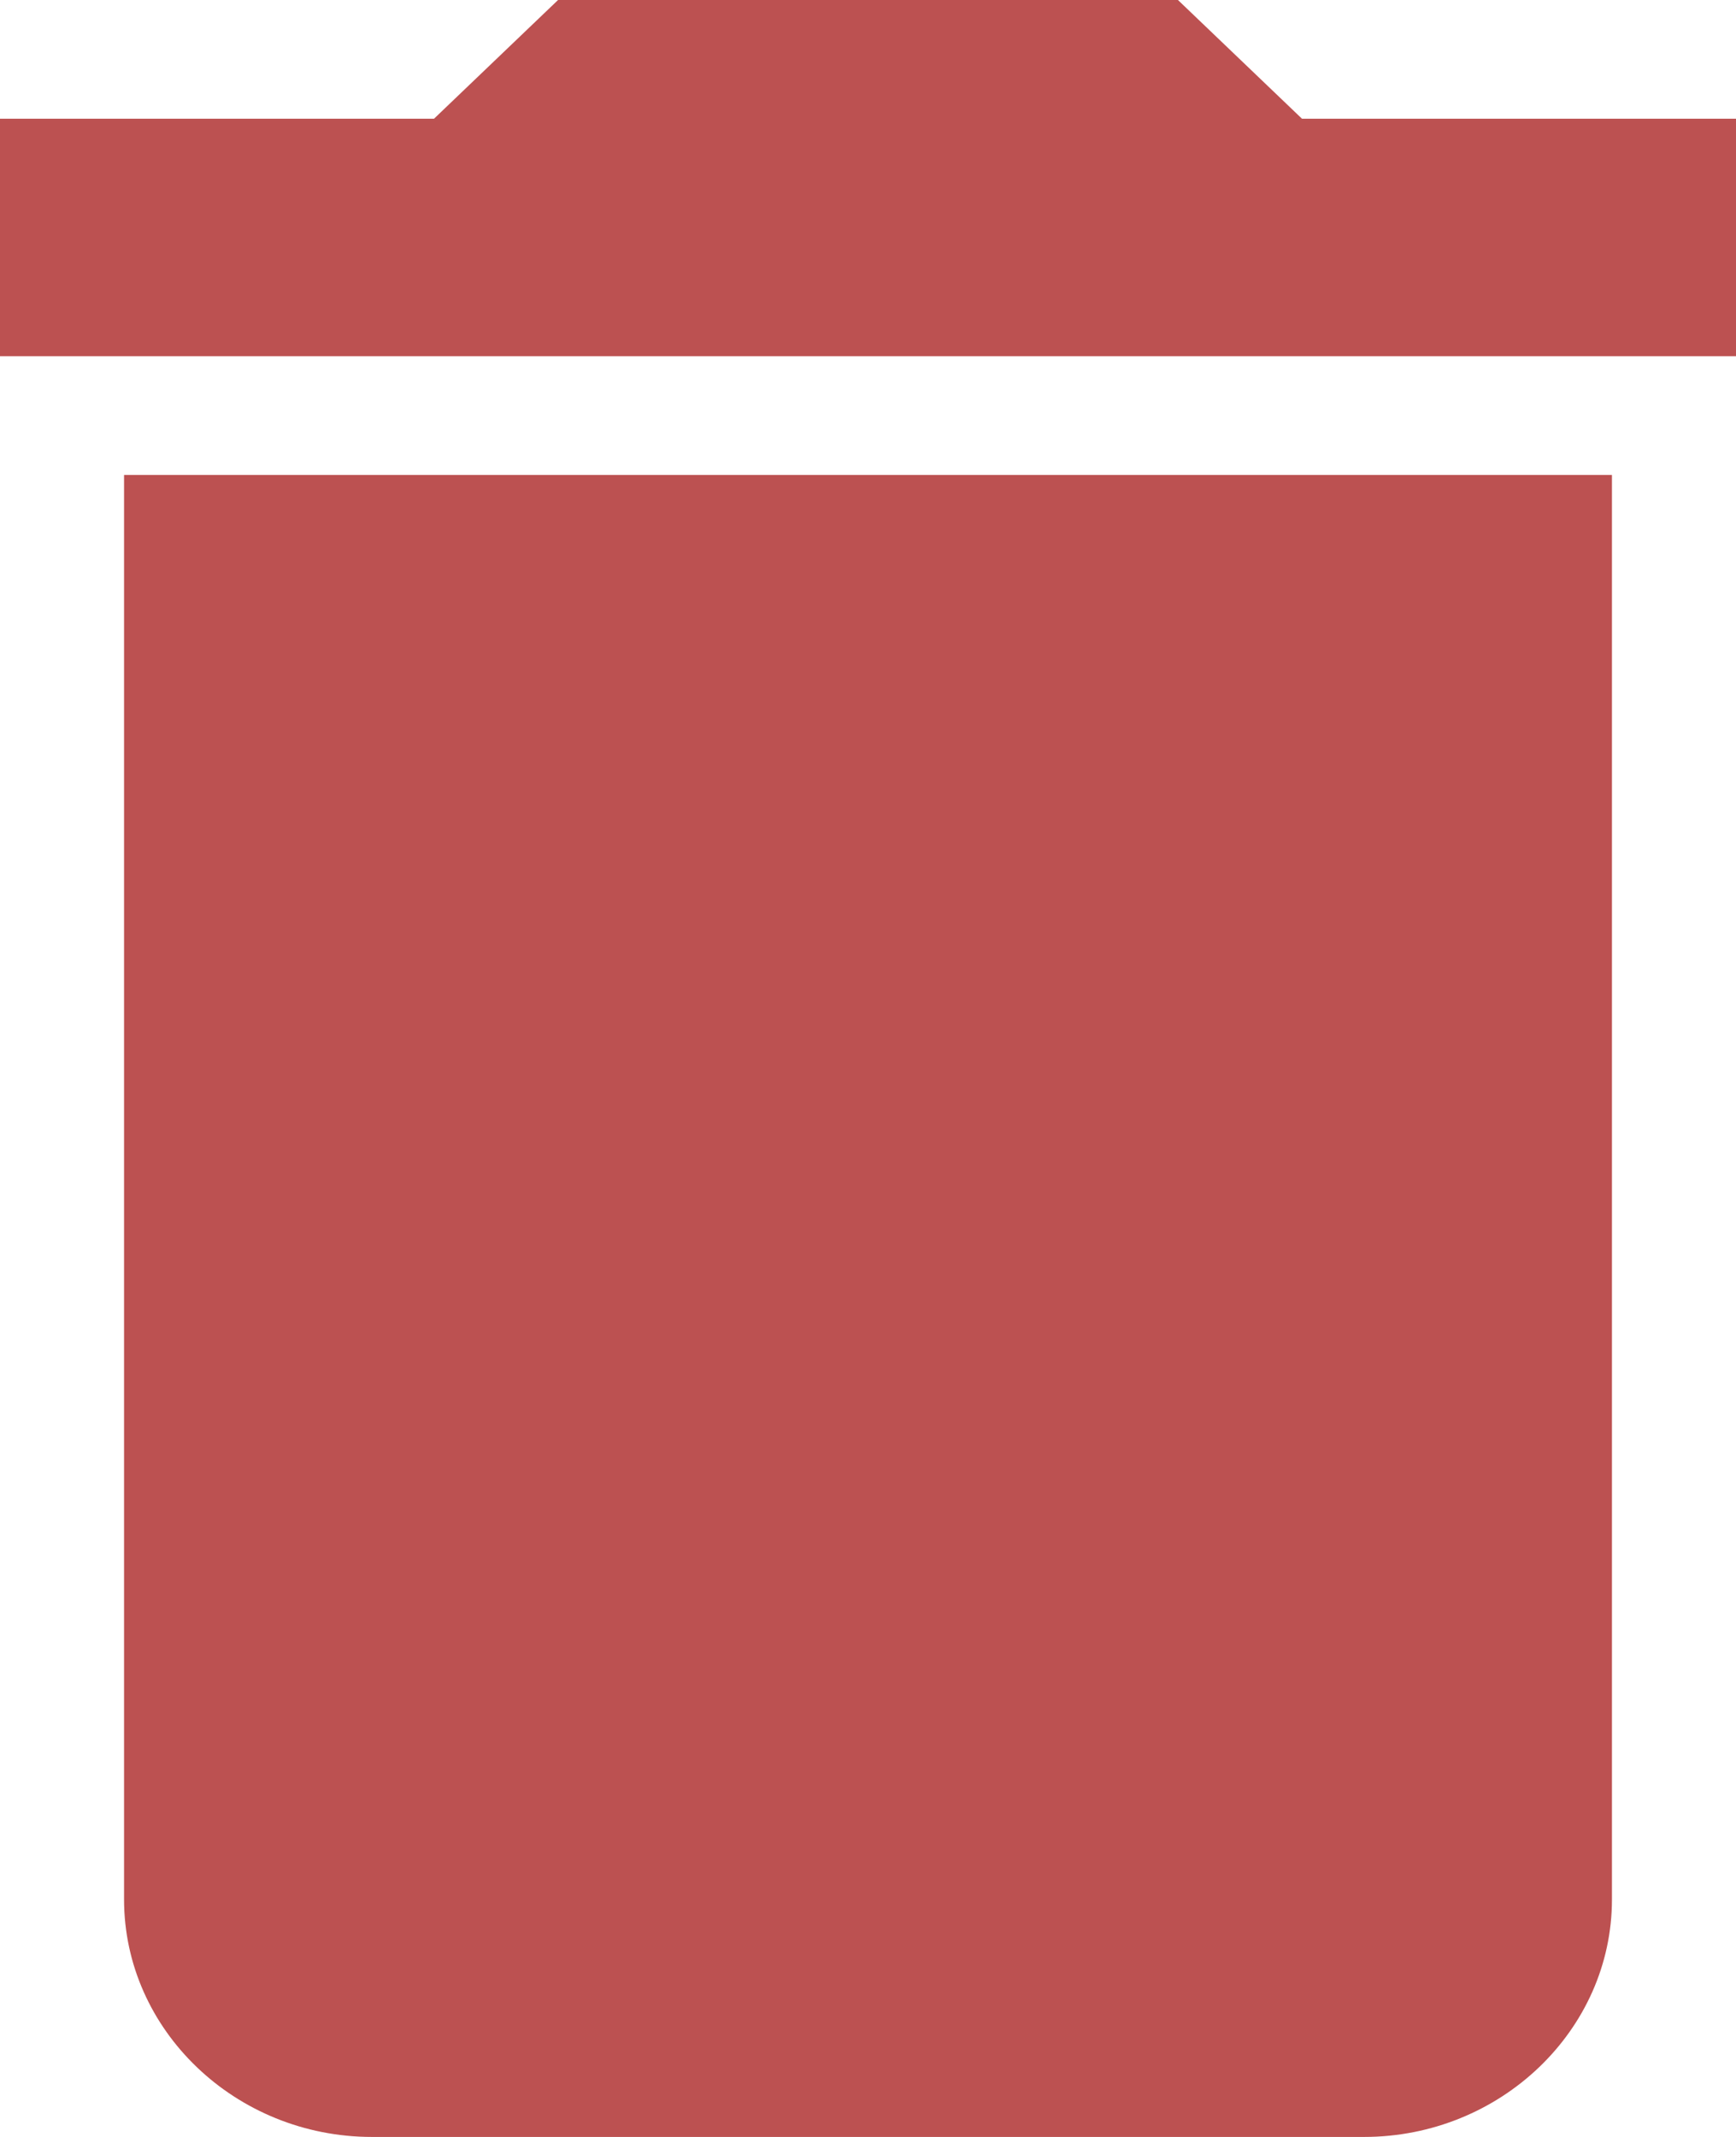 <svg width="13" height="16" viewBox="0 0 13 16" fill="none" xmlns="http://www.w3.org/2000/svg">
<path d="M0.929 14.222C0.929 15.2 1.764 16 2.786 16H10.214C11.236 16 12.071 15.2 12.071 14.222V3.556H0.929V14.222ZM13 0.889H9.75L8.821 0H4.179L3.25 0.889H0V2.667H13V0.889Z" fill="#BC5151"/>
</svg>
